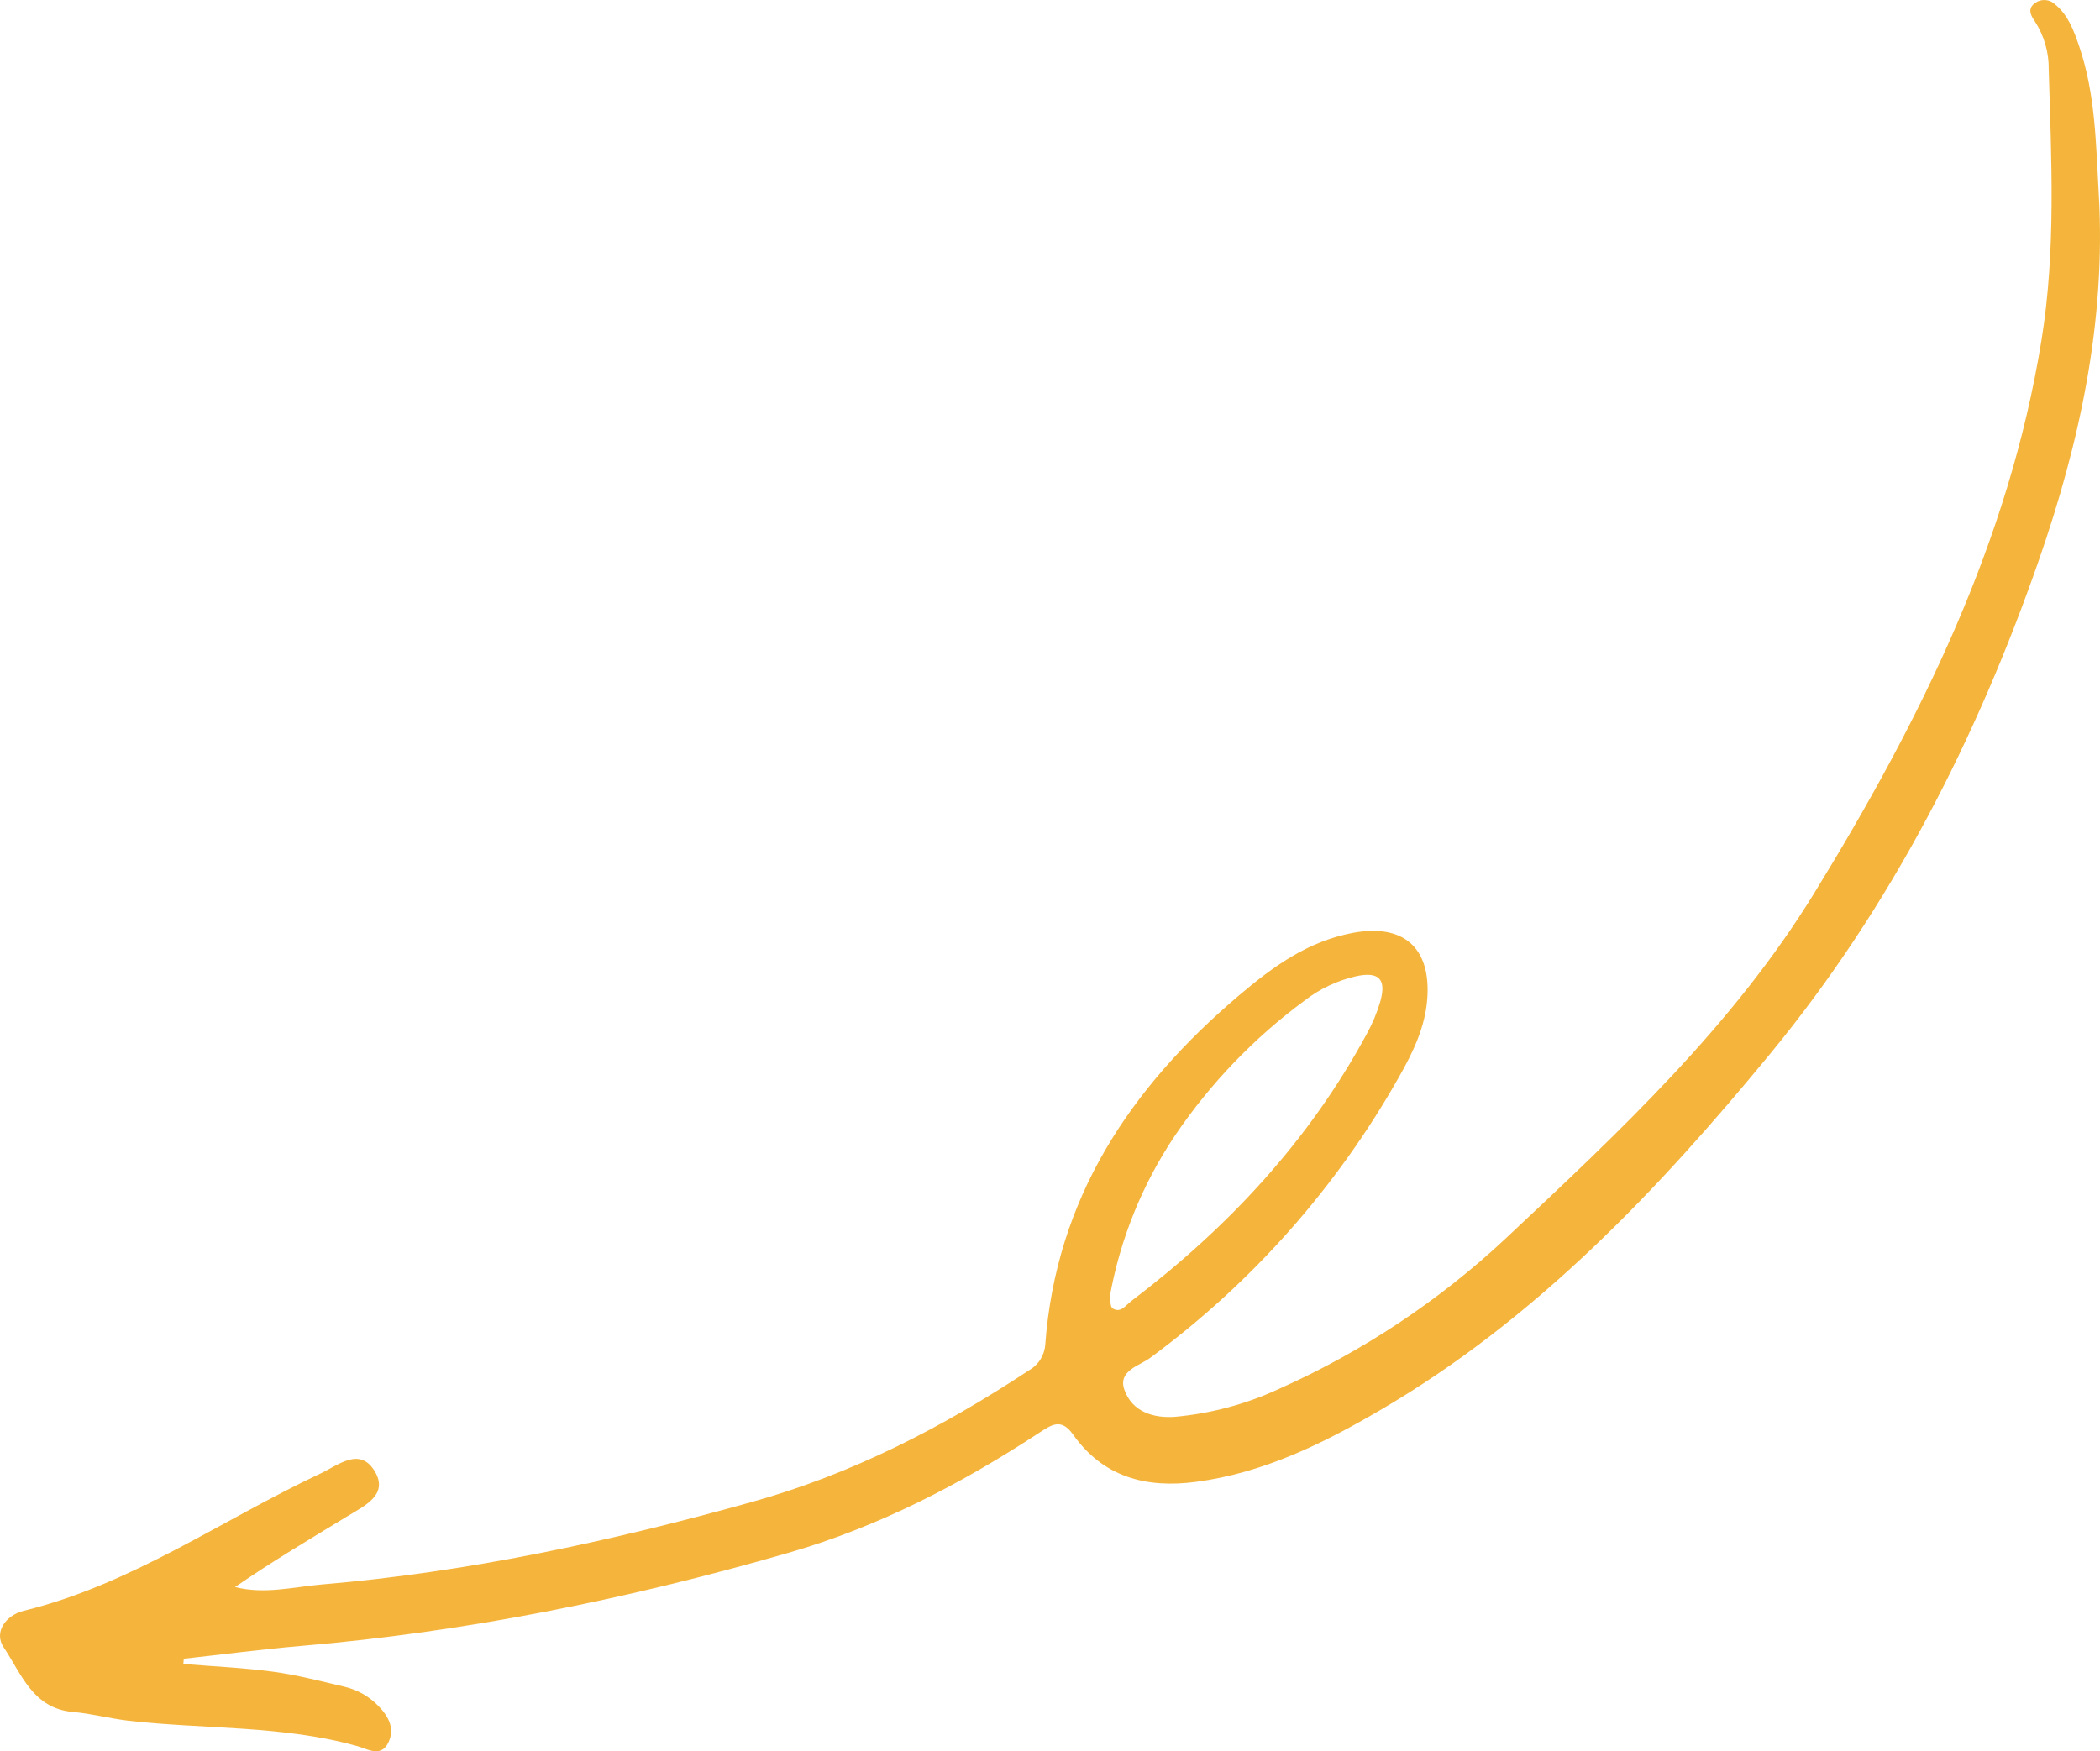 <?xml version="1.0" encoding="UTF-8"?> <svg xmlns="http://www.w3.org/2000/svg" width="211" height="176" viewBox="0 0 211 176" fill="none"> <path d="M18.423 167.226C21.423 167.474 24.438 167.604 27.416 168.003C29.815 168.327 32.182 168.942 34.544 169.498C35.874 169.794 37.086 170.476 38.029 171.457C39.035 172.494 39.694 173.713 39.029 175.106C38.294 176.66 36.932 175.775 35.933 175.494C28.394 173.373 20.58 173.805 12.906 172.931C11.036 172.715 9.188 172.213 7.312 172.051C3.292 171.7 2.141 168.197 0.379 165.574C-0.653 164.052 0.557 162.336 2.389 161.883C13.23 159.227 22.287 152.751 32.188 148.093C34.003 147.235 36.138 145.395 37.63 147.823C39.121 150.252 36.549 151.364 34.846 152.416C31.096 154.705 27.319 156.939 23.617 159.497C26.562 160.247 29.448 159.497 32.263 159.244C46.935 158.013 61.262 154.926 75.426 150.981C85.516 148.19 94.675 143.462 103.365 137.731C103.837 137.469 104.235 137.094 104.525 136.64C104.815 136.186 104.986 135.666 105.024 135.129C106.105 120.46 113.557 109.304 124.479 100.048C127.878 97.16 131.386 94.608 135.914 93.755C140.967 92.805 143.777 95.191 143.41 100.339C143.21 103.189 141.983 105.737 140.61 108.154C134.37 119.248 125.842 128.892 115.589 136.446C114.509 137.267 112.287 137.731 112.979 139.684C113.763 141.897 115.924 142.556 118.102 142.383C121.697 142.052 125.208 141.109 128.484 139.593C136.893 135.843 144.616 130.715 151.332 124.421C162.681 113.762 174.084 103.151 182.325 89.696C192.922 72.425 201.855 54.458 205.125 34.16C206.584 25.125 206.114 16.052 205.849 6.985C205.874 5.263 205.385 3.572 204.444 2.128C203.974 1.469 203.72 0.816 204.514 0.271C204.818 0.066 205.183 -0.027 205.548 0.007C205.913 0.041 206.254 0.202 206.514 0.46C207.811 1.54 208.373 3.078 208.897 4.616C210.561 9.473 210.588 14.52 210.88 19.534C211.604 32.222 208.978 44.447 204.855 56.304C198.602 74.26 189.999 91.137 177.91 105.844C166.599 119.602 154.326 132.576 138.665 141.725C132.883 145.103 126.943 148.028 120.183 148.924C115.152 149.594 110.845 148.449 107.818 144.169C106.624 142.48 105.657 143.193 104.446 143.97C96.583 149.129 88.293 153.442 79.214 156.059C63.18 160.69 46.887 164.004 30.231 165.418C26.303 165.753 22.39 166.271 18.467 166.702L18.423 167.226ZM111.504 130.331C111.585 130.693 111.542 131.346 111.807 131.502C112.606 131.988 113.109 131.179 113.628 130.785C123.355 123.401 131.526 114.669 137.346 103.869C137.912 102.842 138.363 101.756 138.692 100.631C139.324 98.38 138.524 97.598 136.19 98.127C134.338 98.557 132.602 99.382 131.099 100.544C126.017 104.289 121.613 108.872 118.075 114.097C114.782 118.995 112.544 124.523 111.504 130.331V130.331Z" fill="#F5B53D"></path> </svg> 